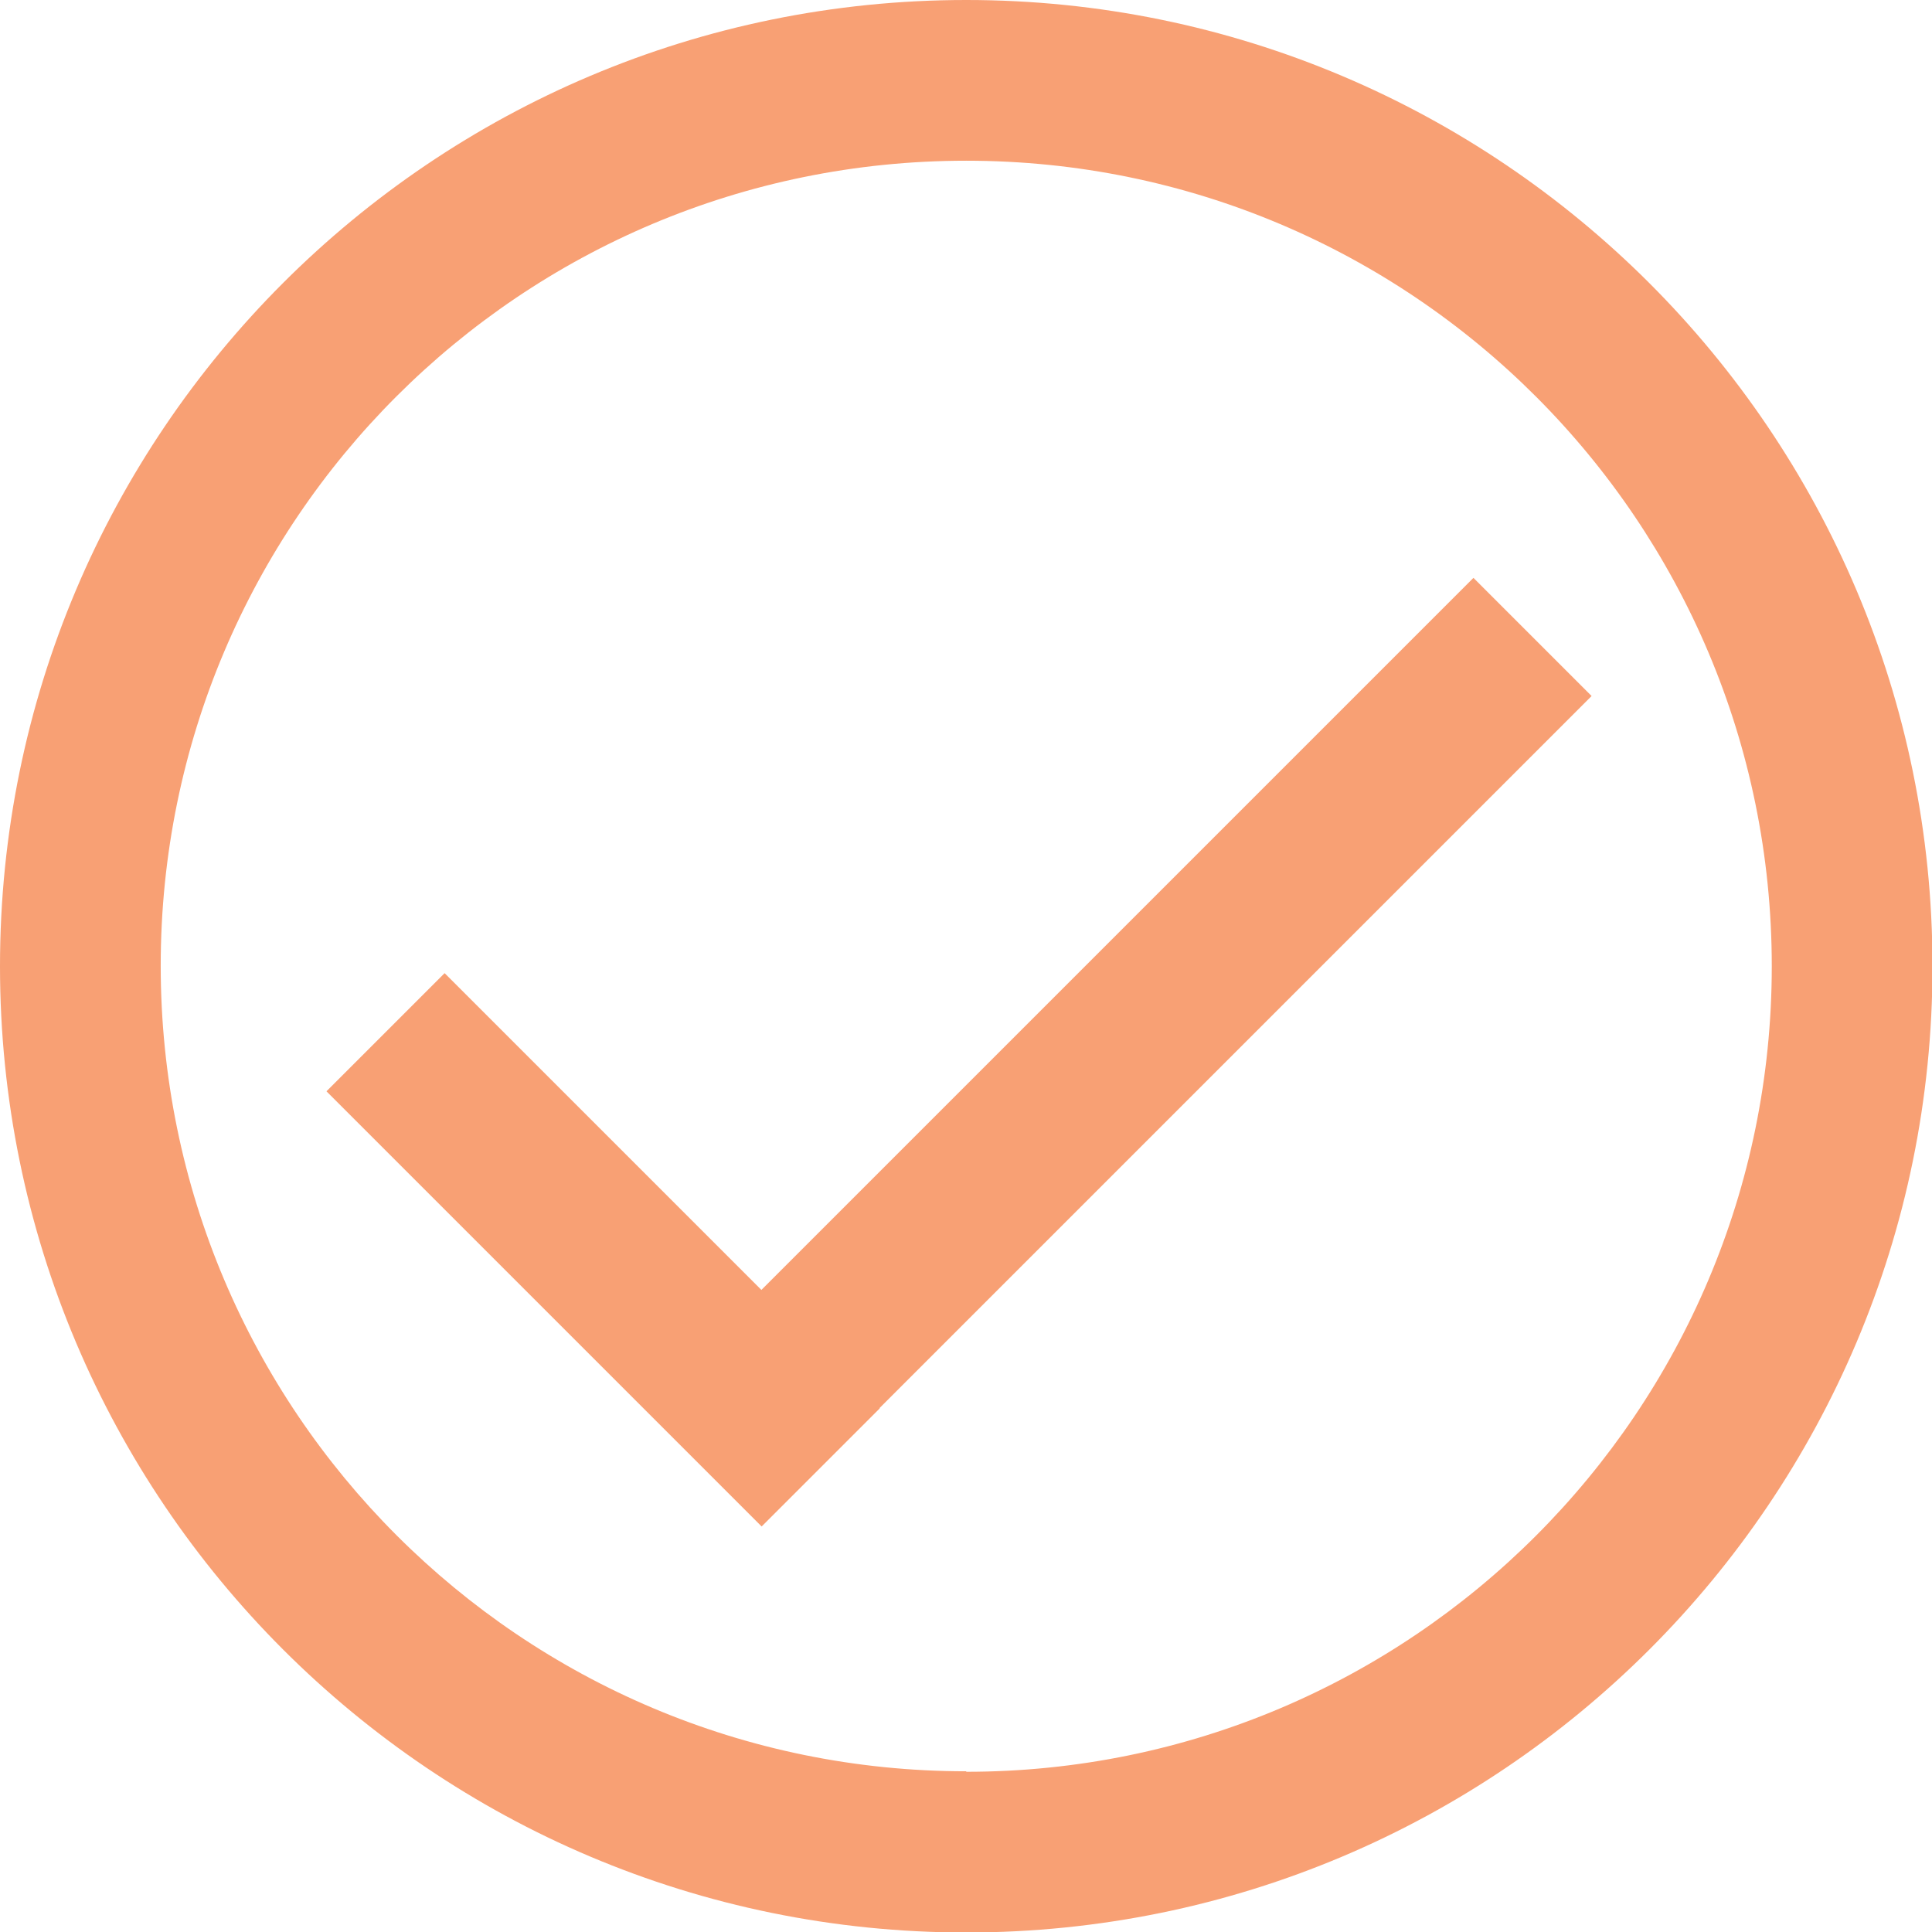 <?xml version="1.0" encoding="UTF-8"?>
<svg id="Layer_2" data-name="Layer 2" xmlns="http://www.w3.org/2000/svg" viewBox="0 0 39.43 39.43">
  <defs>
    <style>
      .cls-1 {
        fill: #f8a074;
      }
    </style>
  </defs>
  <g id="Layer_1-2" data-name="Layer 1">
    <g>
      <path class="cls-1" d="M19.72,0C8.83,0,0,8.83,0,19.72s8.83,19.72,19.72,19.72,19.72-8.83,19.72-19.72S30.6,0,19.72,0Zm0,36.15c-9.08,0-16.44-7.36-16.44-16.44S10.63,3.28,19.72,3.28s16.44,7.36,16.44,16.44-7.36,16.44-16.44,16.44Z"/>
      <g>
        <rect class="cls-1" x="10.6" y="19.23" width="3.41" height="12.56" transform="translate(-14.43 16.17) rotate(-45)"/>
        <rect class="cls-1" x="21.33" y="9.59" width="3.41" height="23.31" transform="translate(21.77 -10.07) rotate(45)"/>
      </g>
    </g>
  </g>
</svg>